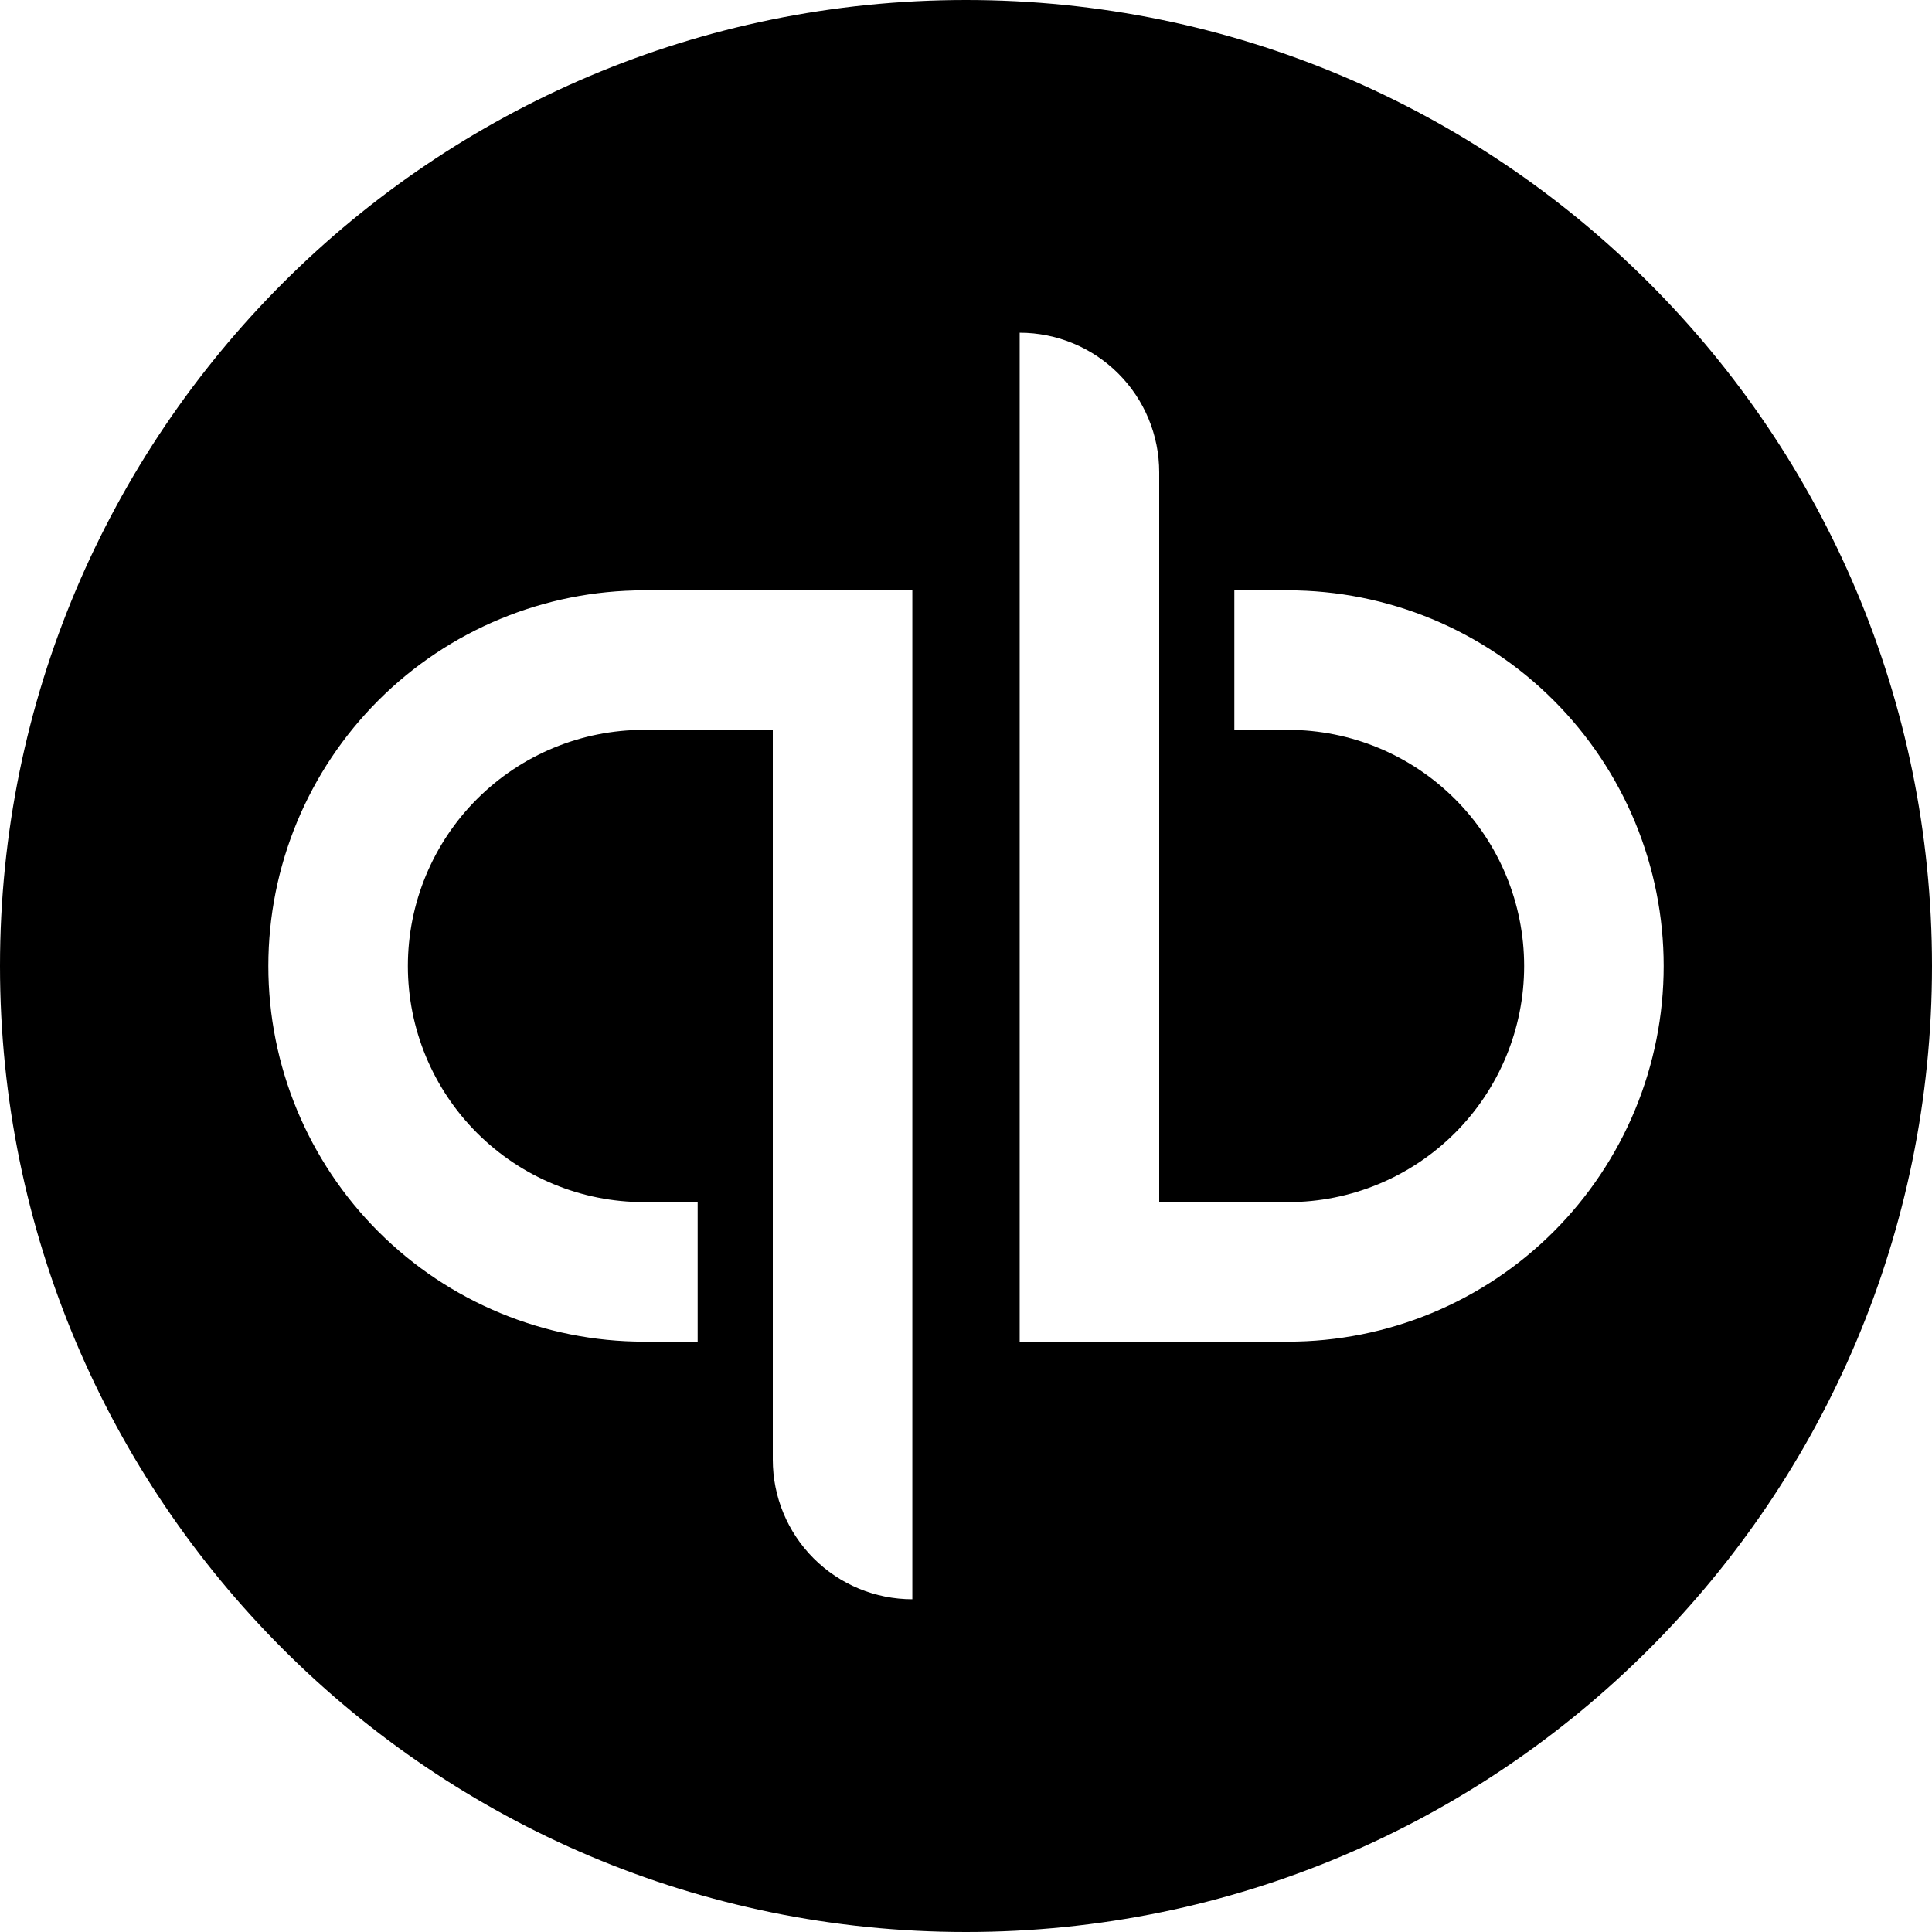 <svg width="128" height="128" viewBox="0 0 128 128" fill="none" xmlns="http://www.w3.org/2000/svg">
<path fill-rule="evenodd" clip-rule="evenodd" d="M64 128C99.346 128 128 99.346 128 64C128 28.654 99.346 0 64 0C28.654 0 0 28.654 0 64C0 99.346 28.654 128 64 128ZM17.778 64C17.778 70.601 20.4 76.931 25.068 81.599C29.735 86.266 36.066 88.888 42.667 88.888H46.222V79.644H42.667C38.518 79.644 34.538 77.996 31.605 75.062C28.671 72.128 27.022 68.149 27.022 64C27.022 59.85 28.671 55.871 31.605 52.937C34.538 50.003 38.518 48.355 42.667 48.355H51.2V96.711C51.2 97.925 51.439 99.127 51.904 100.248C52.368 101.37 53.049 102.389 53.908 103.248C54.766 104.106 55.785 104.787 56.907 105.251C58.029 105.716 59.231 105.955 60.445 105.955V39.111H42.667C36.066 39.111 29.735 41.733 25.068 46.401C20.4 51.068 17.778 57.399 17.778 64ZM85.334 39.111H81.778V48.355H85.334C89.483 48.355 93.462 50.003 96.396 52.937C99.33 55.871 100.978 59.85 100.978 64C100.978 68.149 99.33 72.128 96.396 75.062C93.462 77.996 89.483 79.644 85.334 79.644H76.8V31.288C76.8 28.837 75.826 26.485 74.093 24.752C72.359 23.018 70.008 22.044 67.556 22.044V88.888H85.334C88.602 88.888 91.839 88.245 94.858 86.994C97.878 85.743 100.622 83.91 102.933 81.599C105.244 79.287 107.077 76.544 108.328 73.524C109.579 70.504 110.223 67.268 110.223 64C110.223 60.731 109.579 57.495 108.328 54.475C107.077 51.455 105.244 48.712 102.933 46.401C100.622 44.089 97.878 42.256 94.858 41.005C91.839 39.755 88.602 39.111 85.334 39.111Z" fill="black"/>
</svg>
